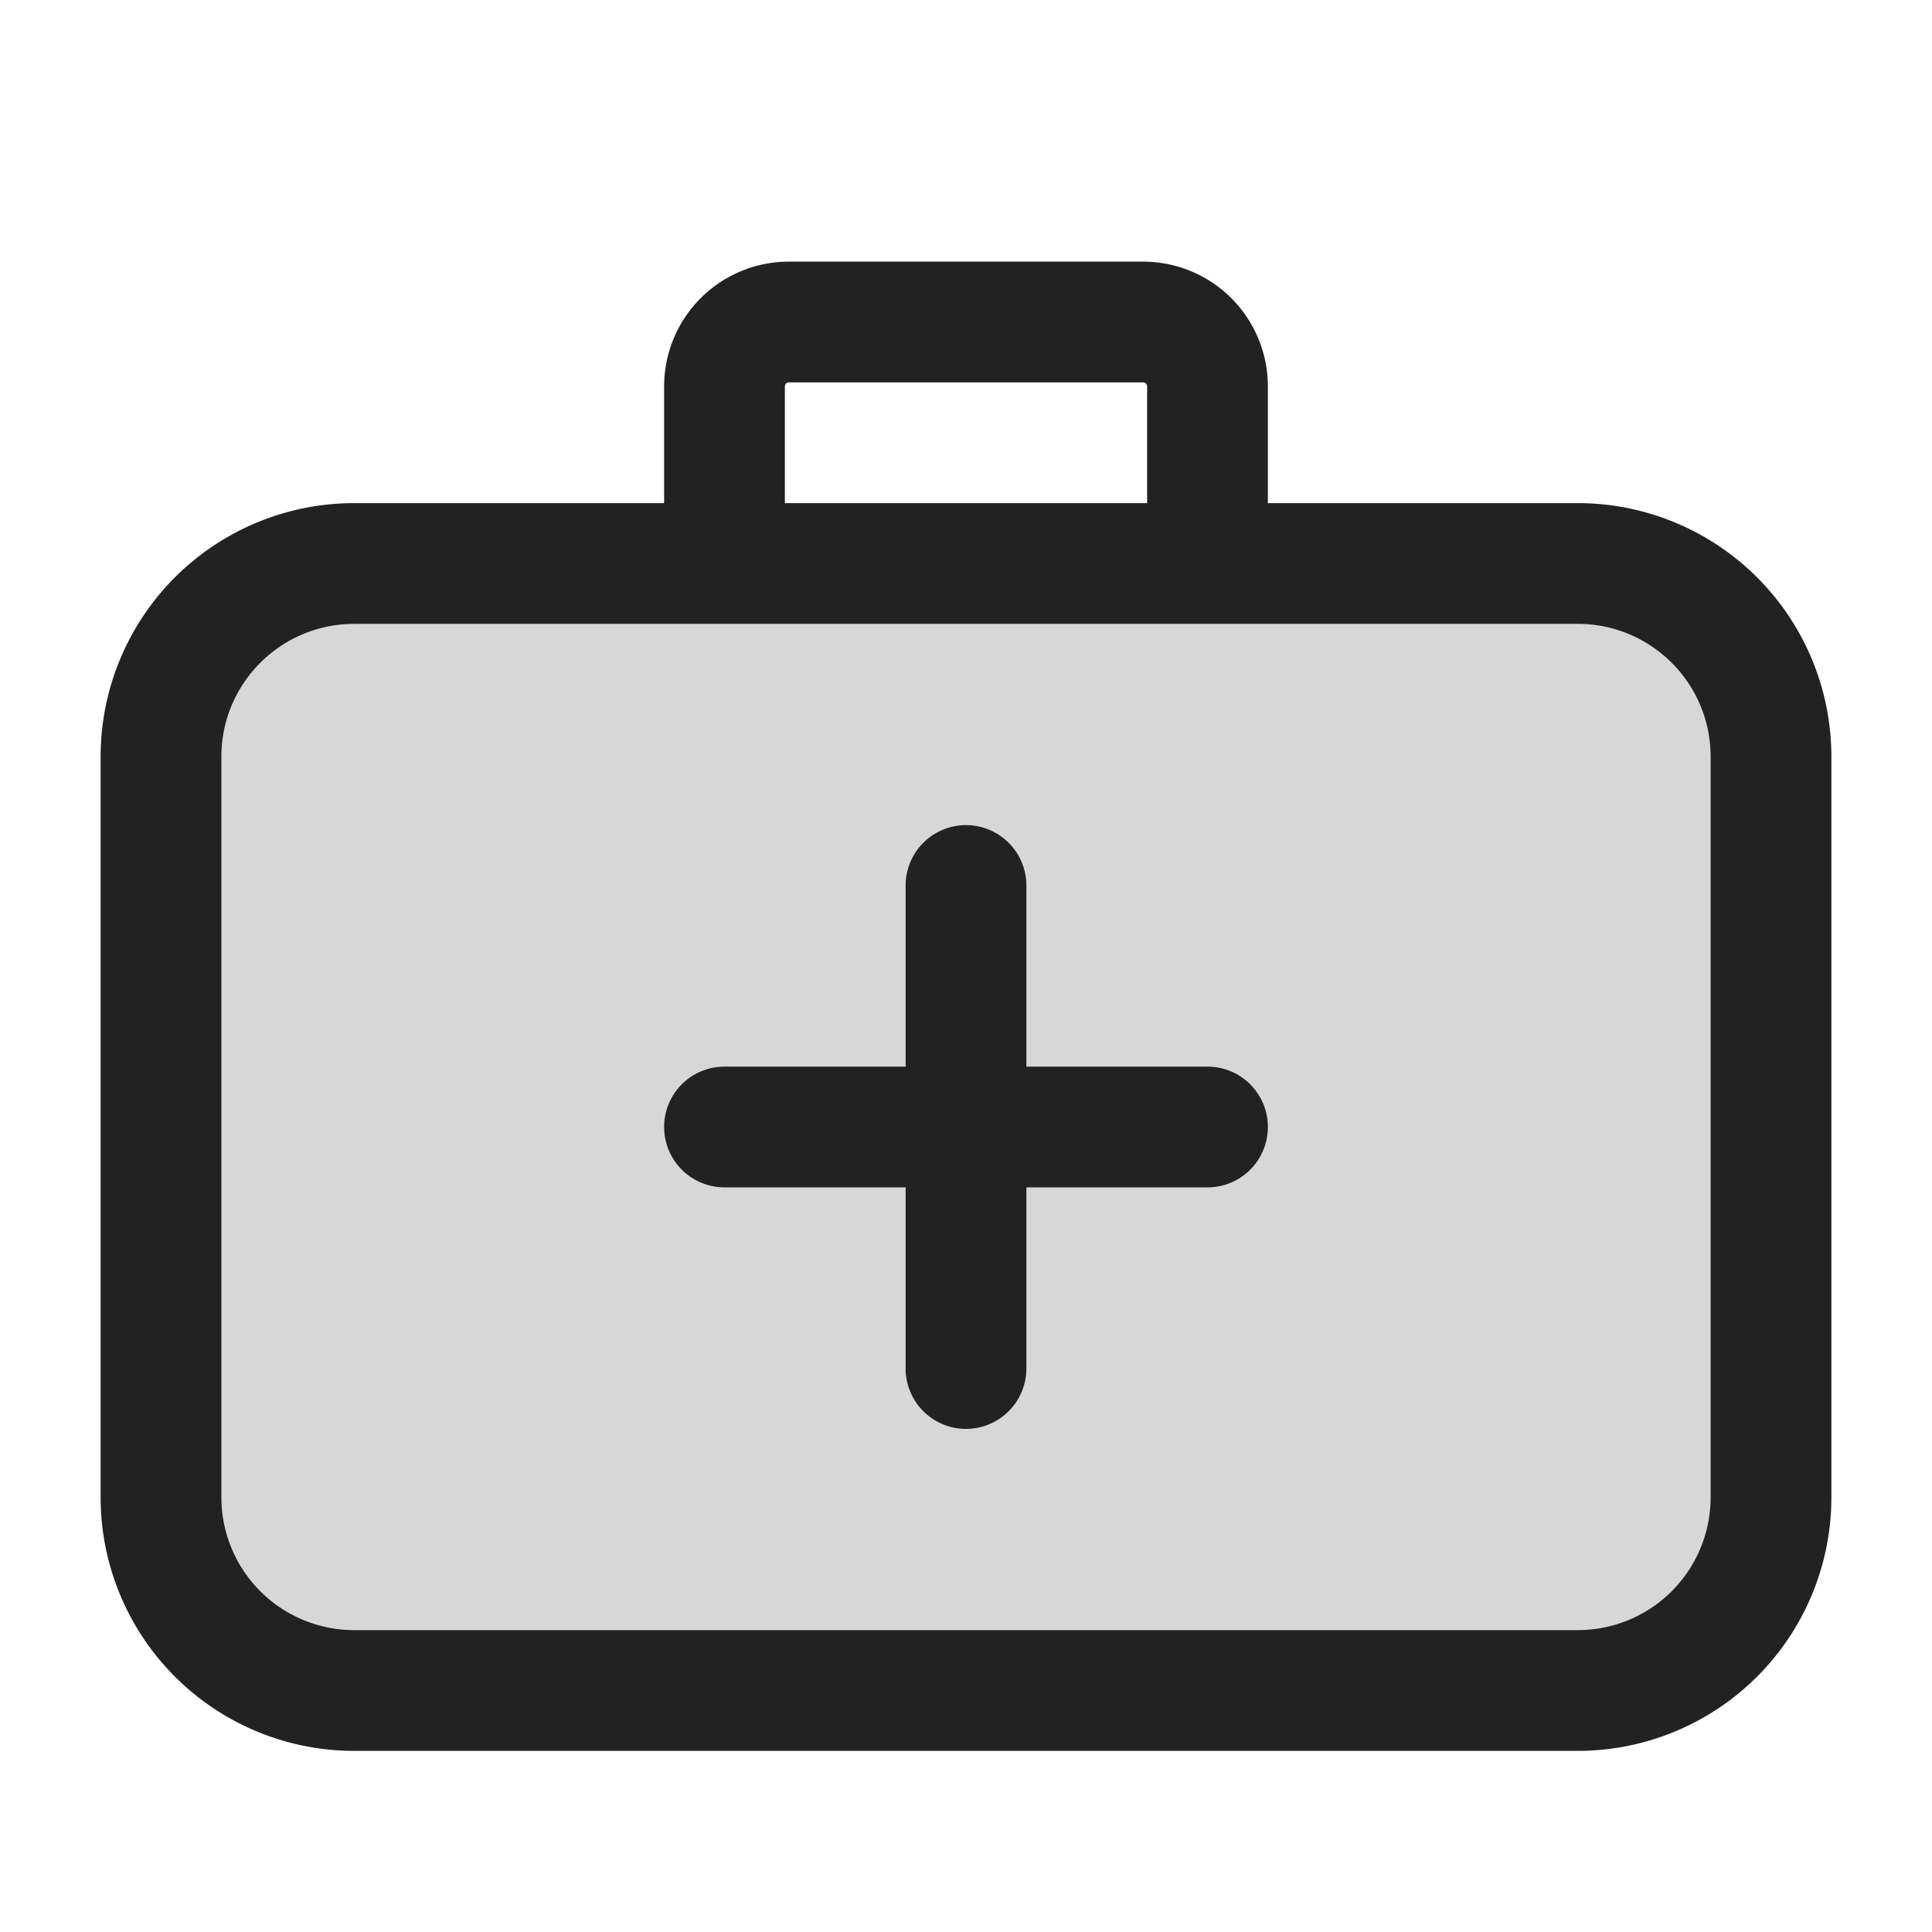 <svg xmlns="http://www.w3.org/2000/svg" width="24" height="24" fill="none"><path fill="#000" fill-opacity=".16" d="M19.6 7H4.4A2.4 2.4 0 0 0 2 9.4v9.2A2.4 2.4 0 0 0 4.4 21h15.2a2.4 2.4 0 0 0 2.4-2.4V9.4A2.4 2.4 0 0 0 19.6 7Z"/><path fill="#222" d="M9 13.25a.75.75 0 0 0 0 1.5v-1.5Zm6 1.5a.75.75 0 0 0 0-1.5v1.5ZM11.25 17a.75.75 0 0 0 1.5 0h-1.5Zm1.5-6a.75.75 0 0 0-1.5 0h1.5ZM4.4 7.75h15.2v-1.5H4.4v1.5Zm15.2 0c.911 0 1.65.739 1.65 1.65h1.5a3.15 3.15 0 0 0-3.15-3.15v1.5Zm1.65 1.65v9.2h1.5V9.4h-1.5Zm0 9.2a1.65 1.65 0 0 1-1.65 1.65v1.5a3.15 3.15 0 0 0 3.15-3.15h-1.5Zm-1.65 1.65H4.4v1.5h15.2v-1.5Zm-15.2 0a1.65 1.65 0 0 1-1.65-1.65h-1.5a3.15 3.15 0 0 0 3.15 3.15v-1.5ZM2.75 18.6V9.4h-1.5v9.2h1.5Zm0-9.2c0-.911.739-1.65 1.65-1.65v-1.5A3.15 3.15 0 0 0 1.25 9.4h1.5ZM9 14.75h6v-1.5H9v1.5ZM12.75 17v-6h-1.5v6h1.5ZM9.8 4.75h4.4v-1.5H9.8v1.5Zm4.4 0a.05.05 0 0 1 .05.05h1.5a1.55 1.55 0 0 0-1.55-1.55v1.5Zm.05.05V7h1.5V4.8h-1.5ZM9.75 7V4.8h-1.5V7h1.5Zm0-2.2a.05.05 0 0 1 .05-.05v-1.5A1.55 1.55 0 0 0 8.25 4.8h1.5Z"/></svg>